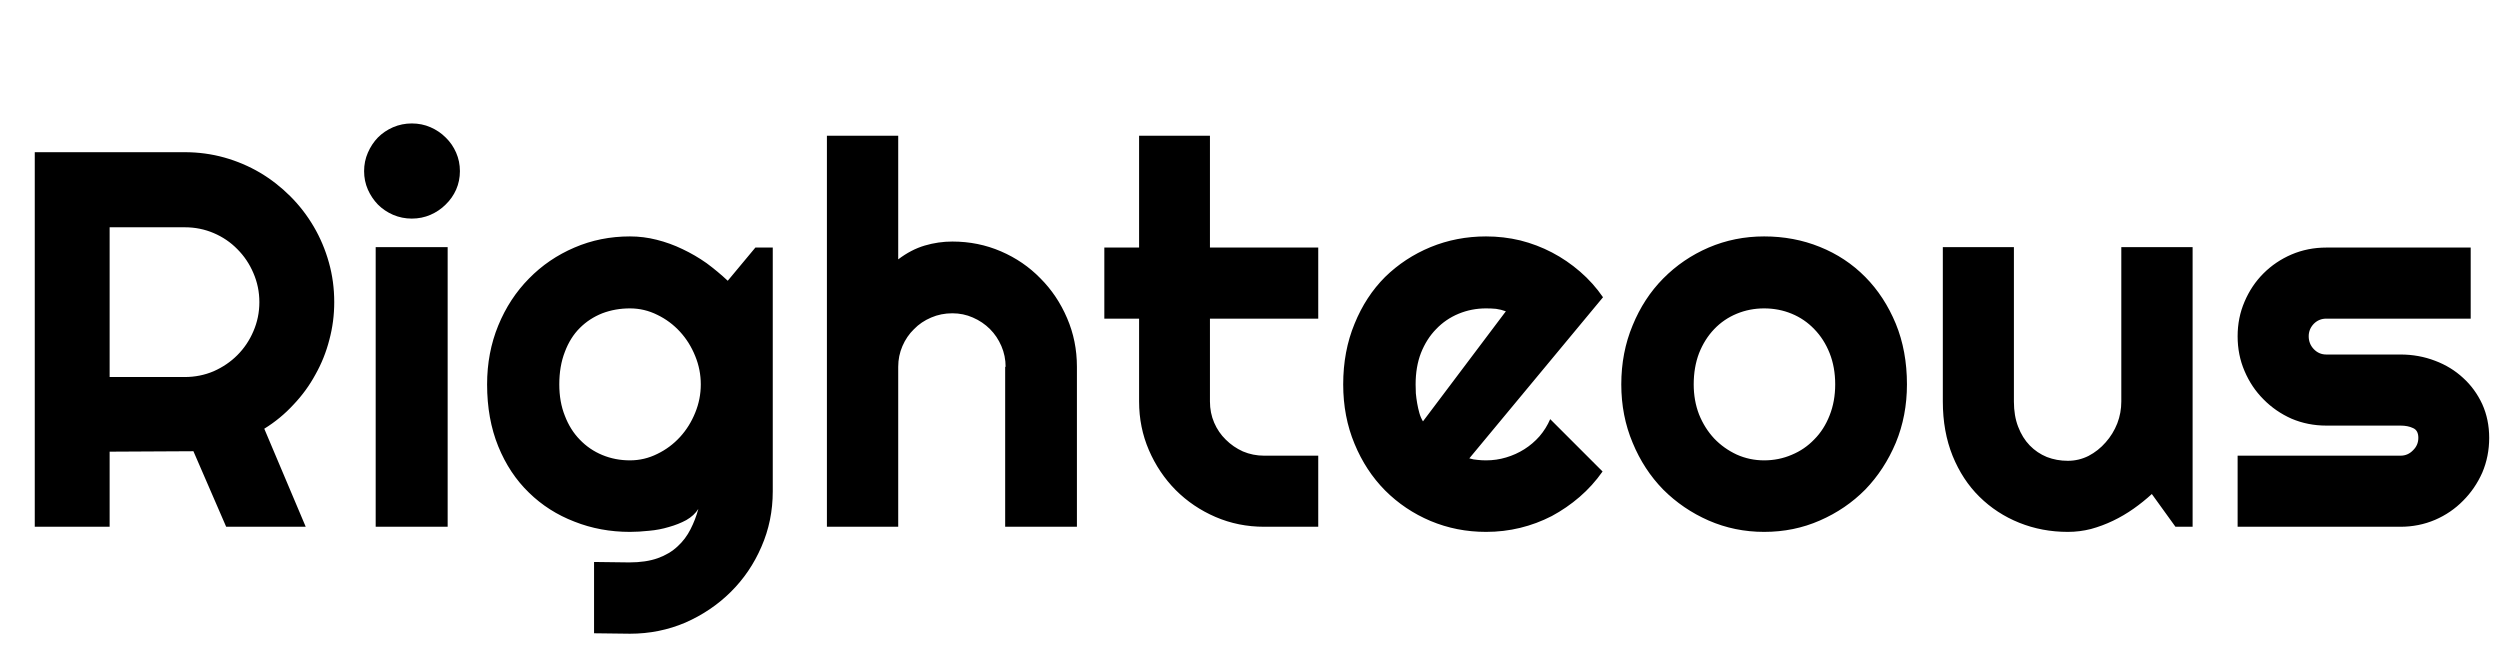 <svg xmlns="http://www.w3.org/2000/svg" xmlns:xlink="http://www.w3.org/1999/xlink" width="112.195" height="29.801"><path fill="black" d="M8.29 10.20L4.92 10.20L4.92 16.92L8.29 16.92Q8.98 16.92 9.59 16.66Q10.20 16.39 10.65 15.94Q11.11 15.48 11.37 14.87Q11.64 14.25 11.64 13.56L11.64 13.56Q11.64 12.87 11.37 12.25Q11.11 11.64 10.65 11.18Q10.20 10.72 9.59 10.46Q8.98 10.20 8.29 10.20L8.29 10.20ZM4.92 20.27L4.92 23.64L1.56 23.64L1.56 6.83L8.29 6.83Q9.21 6.83 10.07 7.07Q10.92 7.31 11.67 7.75Q12.41 8.19 13.03 8.81Q13.64 9.42 14.08 10.17Q14.52 10.92 14.76 11.78Q15 12.63 15 13.56L15 13.56Q15 14.43 14.78 15.25Q14.57 16.07 14.16 16.80Q13.76 17.54 13.17 18.16Q12.59 18.79 11.86 19.24L11.86 19.24L13.72 23.64L10.15 23.64L8.68 20.25L4.92 20.27ZM20.64 7.68L20.64 7.68Q20.64 8.12 20.47 8.51Q20.30 8.89 20.00 9.18Q19.71 9.47 19.32 9.64Q18.93 9.81 18.48 9.81L18.48 9.81Q18.04 9.81 17.64 9.64Q17.25 9.47 16.96 9.18Q16.68 8.89 16.51 8.51Q16.34 8.12 16.34 7.68L16.34 7.68Q16.34 7.24 16.51 6.85Q16.68 6.46 16.96 6.17Q17.25 5.88 17.64 5.71Q18.04 5.54 18.48 5.54L18.48 5.54Q18.93 5.54 19.32 5.71Q19.71 5.88 20.00 6.17Q20.30 6.46 20.47 6.85Q20.64 7.24 20.64 7.68ZM20.09 11.09L20.09 23.64L16.86 23.64L16.86 11.09L20.09 11.09ZM31.45 17.25L31.45 17.25Q31.45 16.59 31.20 15.98Q30.95 15.36 30.52 14.89Q30.08 14.41 29.50 14.13Q28.92 13.84 28.27 13.84L28.27 13.84Q27.61 13.84 27.03 14.06Q26.45 14.29 26.02 14.72Q25.59 15.15 25.35 15.79Q25.10 16.43 25.10 17.25L25.10 17.25Q25.10 18.04 25.35 18.66Q25.59 19.29 26.02 19.73Q26.45 20.18 27.03 20.42Q27.61 20.66 28.27 20.66L28.27 20.66Q28.92 20.66 29.50 20.37Q30.08 20.09 30.52 19.61Q30.95 19.14 31.20 18.52Q31.45 17.91 31.45 17.25ZM34.68 11.11L34.68 22.05Q34.68 23.38 34.17 24.54Q33.67 25.70 32.79 26.57Q31.92 27.43 30.76 27.94Q29.59 28.44 28.27 28.44L28.27 28.44L26.66 28.42L26.66 25.22L28.24 25.24Q28.99 25.24 29.52 25.05Q30.05 24.86 30.41 24.52Q30.77 24.19 30.99 23.75Q31.21 23.32 31.34 22.84L31.34 22.84Q31.15 23.14 30.80 23.34Q30.45 23.53 30.02 23.65Q29.59 23.78 29.13 23.82Q28.66 23.87 28.27 23.87L28.27 23.87Q26.94 23.87 25.78 23.41Q24.61 22.96 23.74 22.11Q22.86 21.26 22.36 20.03Q21.86 18.80 21.86 17.25L21.86 17.25Q21.86 15.83 22.36 14.61Q22.86 13.39 23.74 12.50Q24.61 11.61 25.78 11.11Q26.94 10.61 28.27 10.61L28.27 10.61Q28.88 10.61 29.47 10.76Q30.07 10.91 30.63 11.18Q31.20 11.45 31.71 11.81Q32.21 12.18 32.66 12.60L32.66 12.60L33.90 11.11L34.68 11.11ZM40.31 16.46L40.31 23.64L37.11 23.64L37.11 6.09L40.31 6.09L40.31 11.64Q40.89 11.20 41.50 11.02Q42.11 10.84 42.74 10.84L42.74 10.84Q43.90 10.84 44.92 11.28Q45.94 11.72 46.69 12.49Q47.45 13.25 47.89 14.28Q48.33 15.30 48.33 16.46L48.33 16.46L48.33 23.64L45.11 23.64L45.11 16.46L45.13 16.46Q45.13 15.97 44.94 15.53Q44.75 15.09 44.43 14.77Q44.10 14.44 43.66 14.25Q43.23 14.06 42.74 14.06L42.74 14.06Q42.23 14.06 41.79 14.25Q41.34 14.44 41.02 14.77Q40.69 15.09 40.50 15.53Q40.31 15.97 40.31 16.46L40.31 16.46ZM59.16 23.64L56.73 23.64Q55.57 23.64 54.55 23.20Q53.53 22.76 52.76 21.99Q52.00 21.22 51.56 20.20Q51.12 19.18 51.12 18.02L51.12 18.02L51.12 14.30L49.56 14.30L49.56 11.11L51.12 11.11L51.12 6.09L54.30 6.09L54.30 11.11L59.16 11.11L59.16 14.30L54.30 14.30L54.30 18.02Q54.30 18.53 54.49 18.97Q54.68 19.41 55.01 19.73Q55.34 20.06 55.78 20.26Q56.23 20.45 56.73 20.45L56.73 20.45L59.16 20.45L59.16 23.64ZM71.94 13.34L65.94 20.57Q66.13 20.63 66.32 20.64Q66.50 20.66 66.69 20.66L66.69 20.66Q67.16 20.66 67.59 20.53Q68.03 20.40 68.41 20.16Q68.79 19.92 69.09 19.58Q69.39 19.23 69.57 18.81L69.57 18.81L71.92 21.16Q71.47 21.80 70.89 22.30Q70.31 22.80 69.64 23.16Q68.96 23.51 68.22 23.69Q67.48 23.87 66.69 23.87L66.69 23.87Q65.37 23.87 64.20 23.38Q63.04 22.89 62.16 22.01Q61.29 21.13 60.79 19.92Q60.28 18.70 60.28 17.25L60.28 17.25Q60.28 15.76 60.79 14.53Q61.29 13.30 62.16 12.43Q63.04 11.57 64.20 11.09Q65.37 10.61 66.69 10.61L66.69 10.61Q67.48 10.61 68.23 10.79Q68.98 10.98 69.65 11.33Q70.32 11.68 70.91 12.19Q71.50 12.70 71.94 13.34L71.94 13.34ZM63.86 18.91L67.58 13.97Q67.36 13.89 67.14 13.86Q66.93 13.84 66.69 13.84L66.69 13.84Q66.04 13.84 65.46 14.08Q64.88 14.32 64.45 14.77Q64.02 15.21 63.77 15.84Q63.53 16.46 63.53 17.25L63.53 17.25Q63.53 17.43 63.54 17.65Q63.56 17.87 63.60 18.10Q63.64 18.33 63.70 18.54Q63.76 18.75 63.86 18.91L63.86 18.91ZM85.58 17.25L85.58 17.25Q85.58 18.66 85.08 19.87Q84.57 21.08 83.71 21.97Q82.84 22.85 81.67 23.36Q80.51 23.87 79.17 23.87L79.17 23.87Q77.85 23.87 76.68 23.36Q75.52 22.85 74.64 21.97Q73.77 21.08 73.27 19.87Q72.76 18.66 72.76 17.25L72.76 17.25Q72.76 15.82 73.27 14.60Q73.77 13.38 74.64 12.50Q75.52 11.61 76.68 11.11Q77.85 10.61 79.17 10.61L79.17 10.61Q80.51 10.61 81.67 11.08Q82.84 11.55 83.71 12.43Q84.57 13.30 85.08 14.53Q85.58 15.75 85.58 17.25ZM82.36 17.25L82.36 17.25Q82.36 16.48 82.11 15.85Q81.86 15.22 81.42 14.77Q80.99 14.32 80.41 14.08Q79.83 13.84 79.17 13.84L79.17 13.84Q78.52 13.84 77.94 14.08Q77.36 14.32 76.93 14.77Q76.50 15.22 76.25 15.85Q76.01 16.48 76.01 17.25L76.01 17.25Q76.01 17.98 76.25 18.60Q76.50 19.22 76.93 19.68Q77.36 20.13 77.94 20.40Q78.52 20.66 79.17 20.66L79.17 20.66Q79.83 20.66 80.41 20.41Q80.99 20.17 81.42 19.72Q81.86 19.28 82.11 18.64Q82.36 18.01 82.36 17.25ZM97.63 23.64L96.57 22.17Q96.19 22.52 95.75 22.83Q95.31 23.14 94.83 23.37Q94.35 23.60 93.84 23.74Q93.33 23.87 92.80 23.87L92.80 23.87Q91.64 23.87 90.62 23.46Q89.60 23.05 88.83 22.29Q88.07 21.54 87.63 20.46Q87.19 19.37 87.19 18.02L87.19 18.02L87.19 11.09L90.38 11.09L90.38 18.02Q90.38 18.66 90.57 19.15Q90.76 19.65 91.09 19.99Q91.42 20.33 91.86 20.51Q92.30 20.68 92.80 20.68L92.80 20.68Q93.29 20.68 93.73 20.46Q94.17 20.23 94.50 19.85Q94.83 19.48 95.02 19.00Q95.20 18.53 95.20 18.02L95.20 18.02L95.20 11.09L98.40 11.09L98.40 23.64L97.63 23.64ZM107.73 23.64L107.73 23.64L100.42 23.64L100.42 20.45L107.73 20.45Q108.06 20.45 108.29 20.21Q108.53 19.98 108.53 19.65L108.53 19.65Q108.53 19.31 108.29 19.21Q108.06 19.10 107.73 19.10L107.73 19.10L104.40 19.10Q103.57 19.10 102.84 18.79Q102.12 18.47 101.58 17.92Q101.04 17.38 100.73 16.65Q100.42 15.93 100.42 15.09L100.42 15.09Q100.42 14.26 100.73 13.54Q101.04 12.81 101.58 12.27Q102.12 11.73 102.84 11.42Q103.57 11.11 104.40 11.11L104.40 11.11L110.88 11.11L110.88 14.30L104.40 14.30Q104.07 14.30 103.84 14.53Q103.61 14.77 103.61 15.09L103.61 15.09Q103.61 15.43 103.84 15.67Q104.07 15.91 104.40 15.91L104.40 15.91L107.73 15.91Q108.55 15.91 109.28 16.19Q110.00 16.46 110.54 16.96Q111.08 17.45 111.40 18.14Q111.71 18.83 111.71 19.65L111.71 19.65Q111.71 20.48 111.40 21.21Q111.08 21.93 110.54 22.47Q110.00 23.02 109.28 23.33Q108.55 23.64 107.73 23.64Z"/></svg>